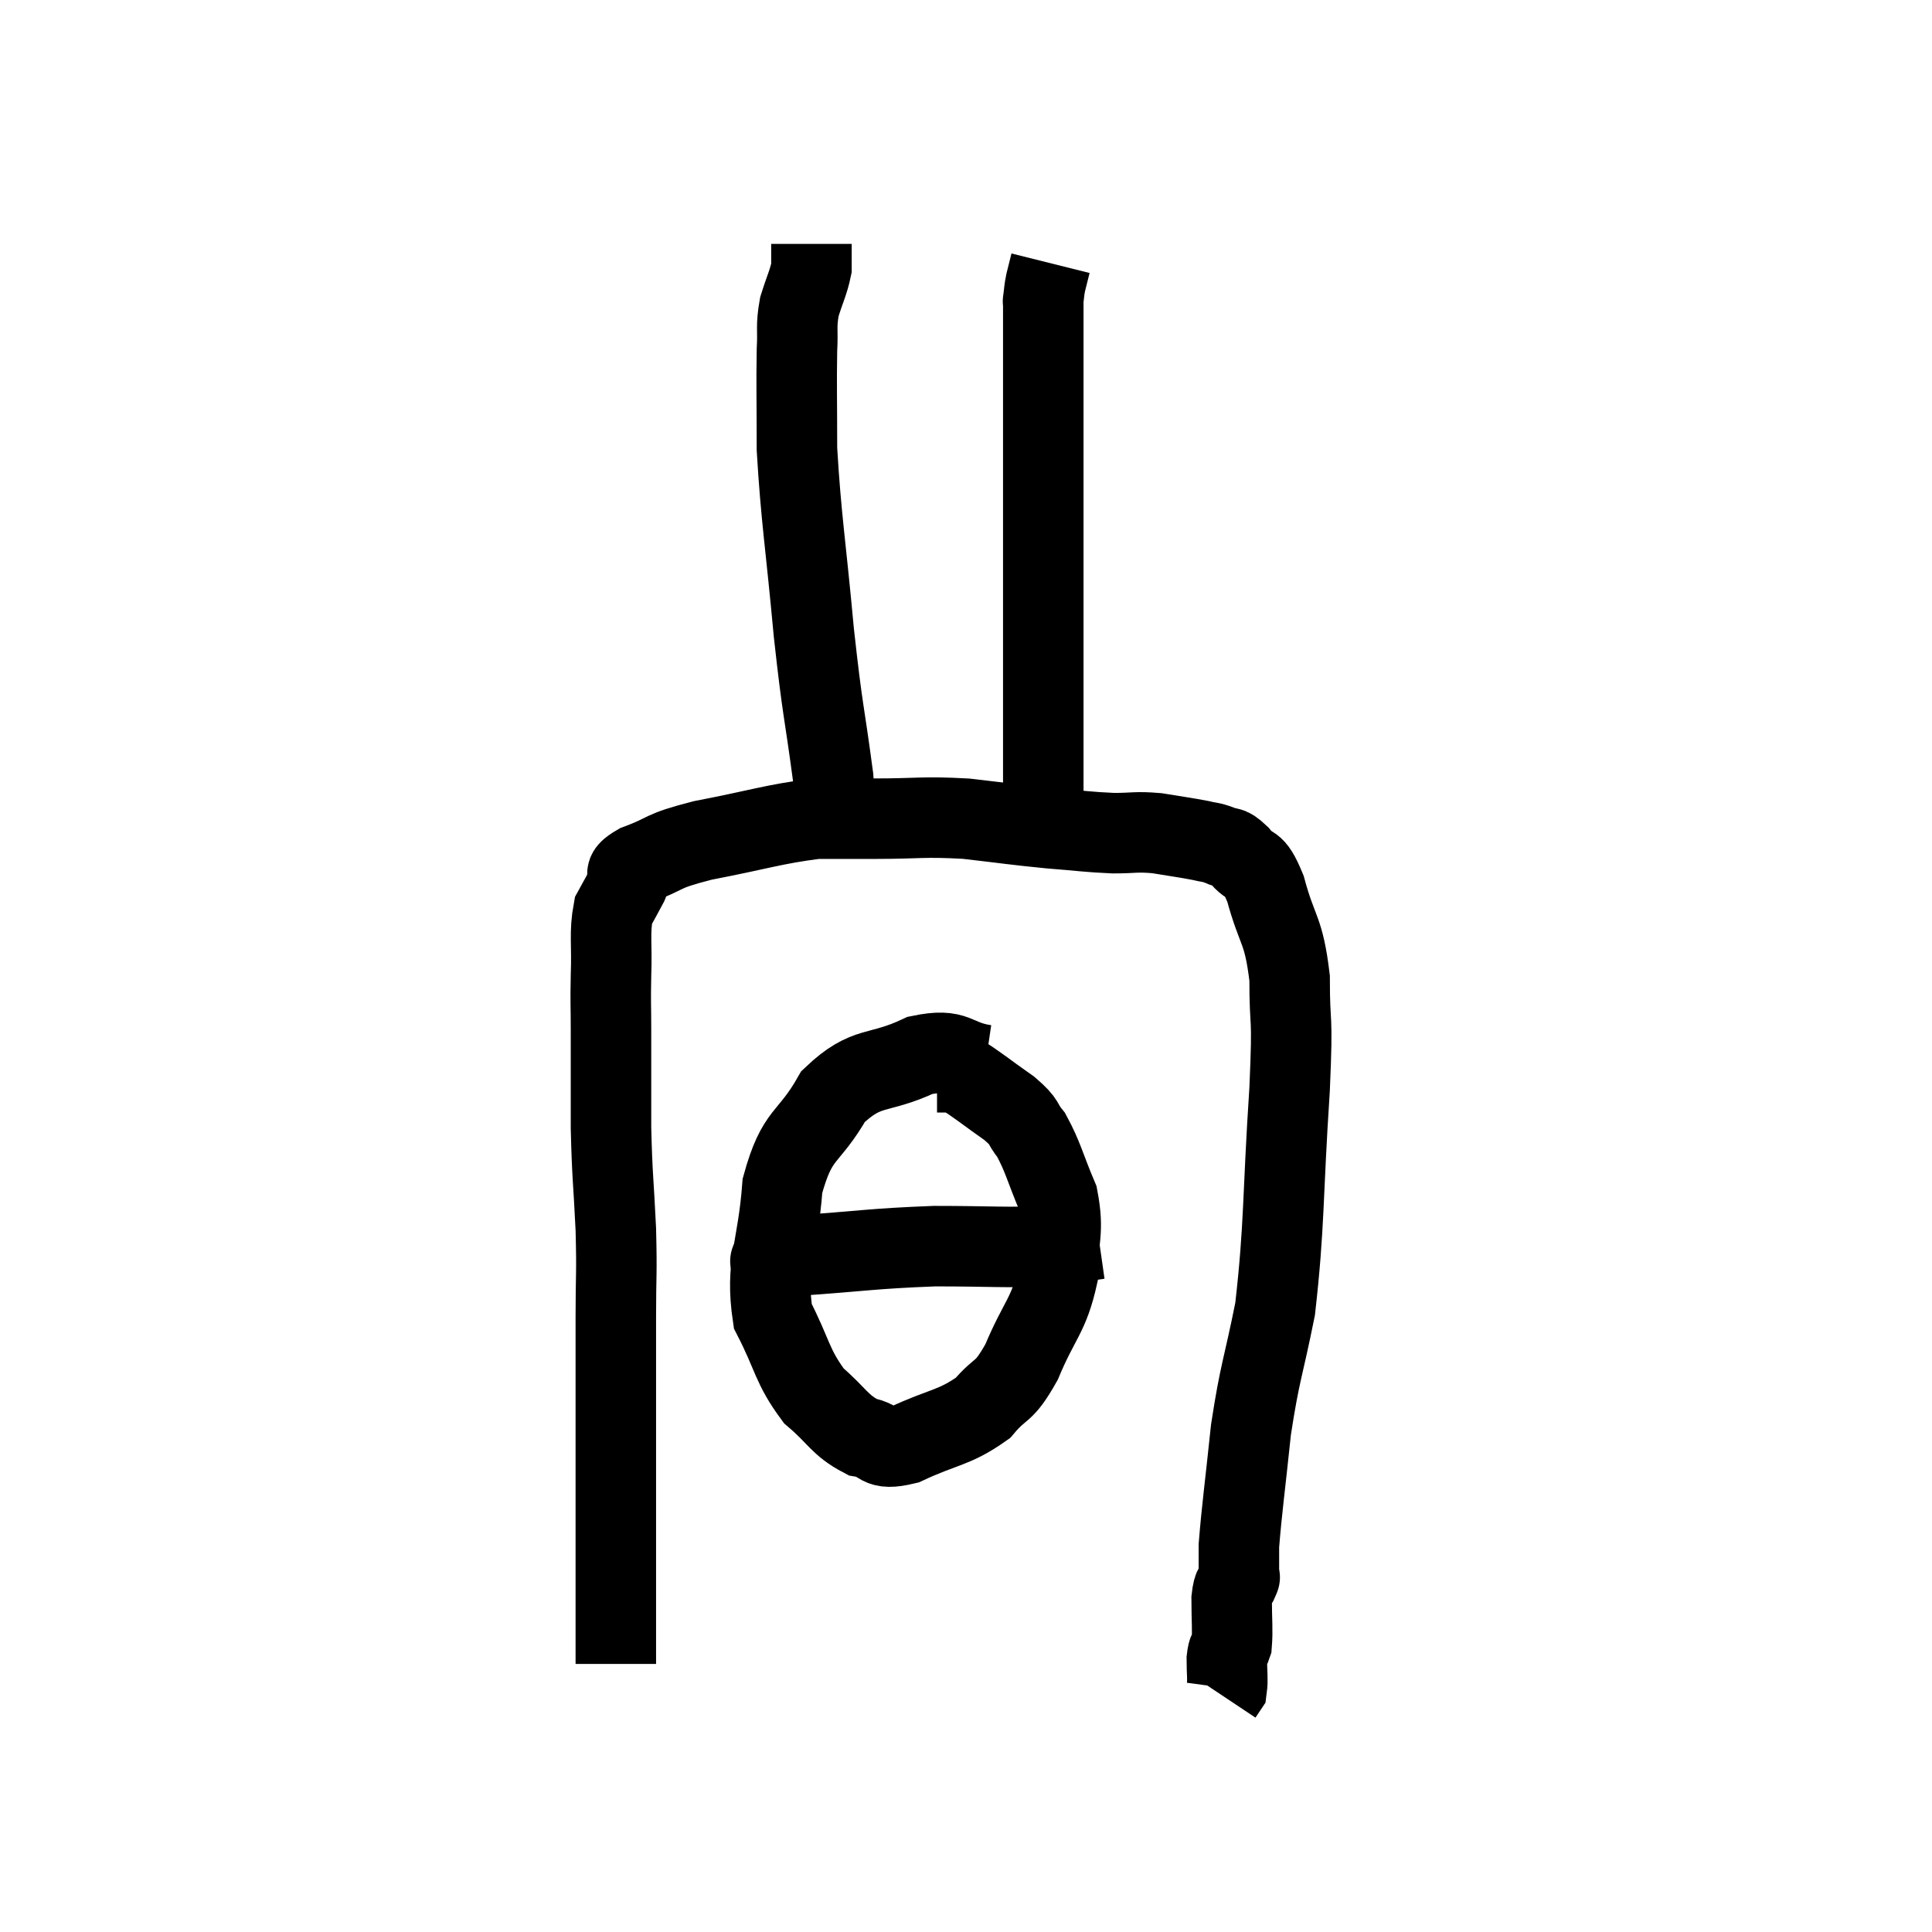 <svg width="48" height="48" viewBox="0 0 48 48" xmlns="http://www.w3.org/2000/svg"><path d="M 15.3 41.34 C 15.3 38.67, 15.3 38.16, 15.3 36 C 15.3 34.35, 15.3 34.065, 15.3 32.7 C 15.3 31.62, 15.33 31.71, 15.3 30.54 C 15.24 29.28, 15.21 29.265, 15.18 28.02 C 15.18 26.79, 15.18 26.505, 15.18 25.56 C 15.18 24.9, 15.165 24.975, 15.18 24.24 C 15.21 23.43, 15.135 23.19, 15.24 22.62 C 15.42 22.29, 15.45 22.245, 15.6 21.96 C 15.72 21.72, 15.375 21.75, 15.84 21.48 C 16.65 21.18, 16.35 21.165, 17.46 20.88 C 18.87 20.61, 19.215 20.475, 20.28 20.34 C 21 20.34, 20.79 20.34, 21.72 20.34 C 22.86 20.34, 22.905 20.28, 24 20.34 C 25.05 20.46, 25.185 20.49, 26.1 20.58 C 26.88 20.64, 27 20.67, 27.66 20.7 C 28.2 20.7, 28.2 20.655, 28.74 20.7 C 29.28 20.79, 29.43 20.805, 29.82 20.88 C 30.06 20.94, 30.06 20.91, 30.3 21 C 30.54 21.12, 30.495 20.97, 30.78 21.24 C 31.11 21.66, 31.125 21.315, 31.44 22.08 C 31.74 23.19, 31.89 23.055, 32.04 24.3 C 32.04 25.68, 32.13 25.005, 32.04 27.06 C 31.86 29.79, 31.92 30.405, 31.68 32.52 C 31.38 34.02, 31.305 34.05, 31.08 35.52 C 30.93 36.96, 30.855 37.47, 30.78 38.4 C 30.78 38.82, 30.78 39.03, 30.78 39.24 C 30.78 39.24, 30.825 39.12, 30.78 39.24 C 30.69 39.48, 30.645 39.315, 30.6 39.72 C 30.6 40.29, 30.63 40.485, 30.6 40.86 C 30.54 41.04, 30.51 40.95, 30.48 41.22 C 30.48 41.58, 30.51 41.715, 30.48 41.94 L 30.36 42.12" fill="none" stroke="black" stroke-width="2"></path><path d="M 24.48 26.46 C 23.67 26.34, 23.805 26.025, 22.86 26.22 C 21.78 26.73, 21.555 26.43, 20.7 27.24 C 20.07 28.35, 19.815 28.095, 19.44 29.46 C 19.32 31.08, 19.005 31.395, 19.2 32.7 C 19.71 33.69, 19.665 33.93, 20.22 34.68 C 20.82 35.19, 20.85 35.4, 21.42 35.7 C 21.96 35.79, 21.75 36.06, 22.5 35.88 C 23.46 35.43, 23.7 35.49, 24.42 34.98 C 24.9 34.41, 24.915 34.665, 25.38 33.84 C 25.83 32.76, 26.055 32.7, 26.28 31.68 C 26.28 30.72, 26.445 30.63, 26.28 29.76 C 25.95 28.98, 25.92 28.755, 25.62 28.2 C 25.35 27.87, 25.515 27.915, 25.08 27.54 C 24.48 27.12, 24.255 26.925, 23.88 26.7 C 23.73 26.67, 23.73 26.655, 23.58 26.64 L 23.28 26.64" fill="none" stroke="black" stroke-width="2"></path><path d="M 19.2 31.32 C 19.2 31.32, 19.065 31.35, 19.2 31.32 C 19.47 31.26, 18.735 31.29, 19.74 31.2 C 21.48 31.08, 21.645 31.02, 23.22 30.96 C 24.63 30.96, 25.02 31.005, 26.04 30.96 C 26.67 30.87, 26.985 30.825, 27.3 30.78 L 27.3 30.78" fill="none" stroke="black" stroke-width="2"></path><path d="M 20.58 20.22 C 20.64 19.77, 20.79 20.445, 20.7 19.32 C 20.46 17.52, 20.445 17.76, 20.22 15.72 C 20.01 13.44, 19.905 12.915, 19.8 11.16 C 19.8 9.93, 19.785 9.585, 19.8 8.7 C 19.83 8.16, 19.77 8.13, 19.86 7.62 C 20.01 7.14, 20.085 7.02, 20.16 6.66 C 20.16 6.42, 20.16 6.33, 20.16 6.18 C 20.16 6.12, 20.16 6.09, 20.16 6.06 L 20.16 6.06" fill="none" stroke="black" stroke-width="2"></path><path d="M 25.92 20.88 C 25.92 19.17, 25.92 19.32, 25.92 17.46 C 25.92 15.45, 25.92 15.54, 25.92 13.44 C 25.92 11.25, 25.92 10.56, 25.92 9.06 C 25.92 8.25, 25.92 7.845, 25.92 7.44 C 25.92 7.44, 25.905 7.545, 25.92 7.44 C 25.95 7.23, 25.935 7.245, 25.98 7.02 L 26.1 6.54" fill="none" stroke="black" stroke-width="2"></path></svg>